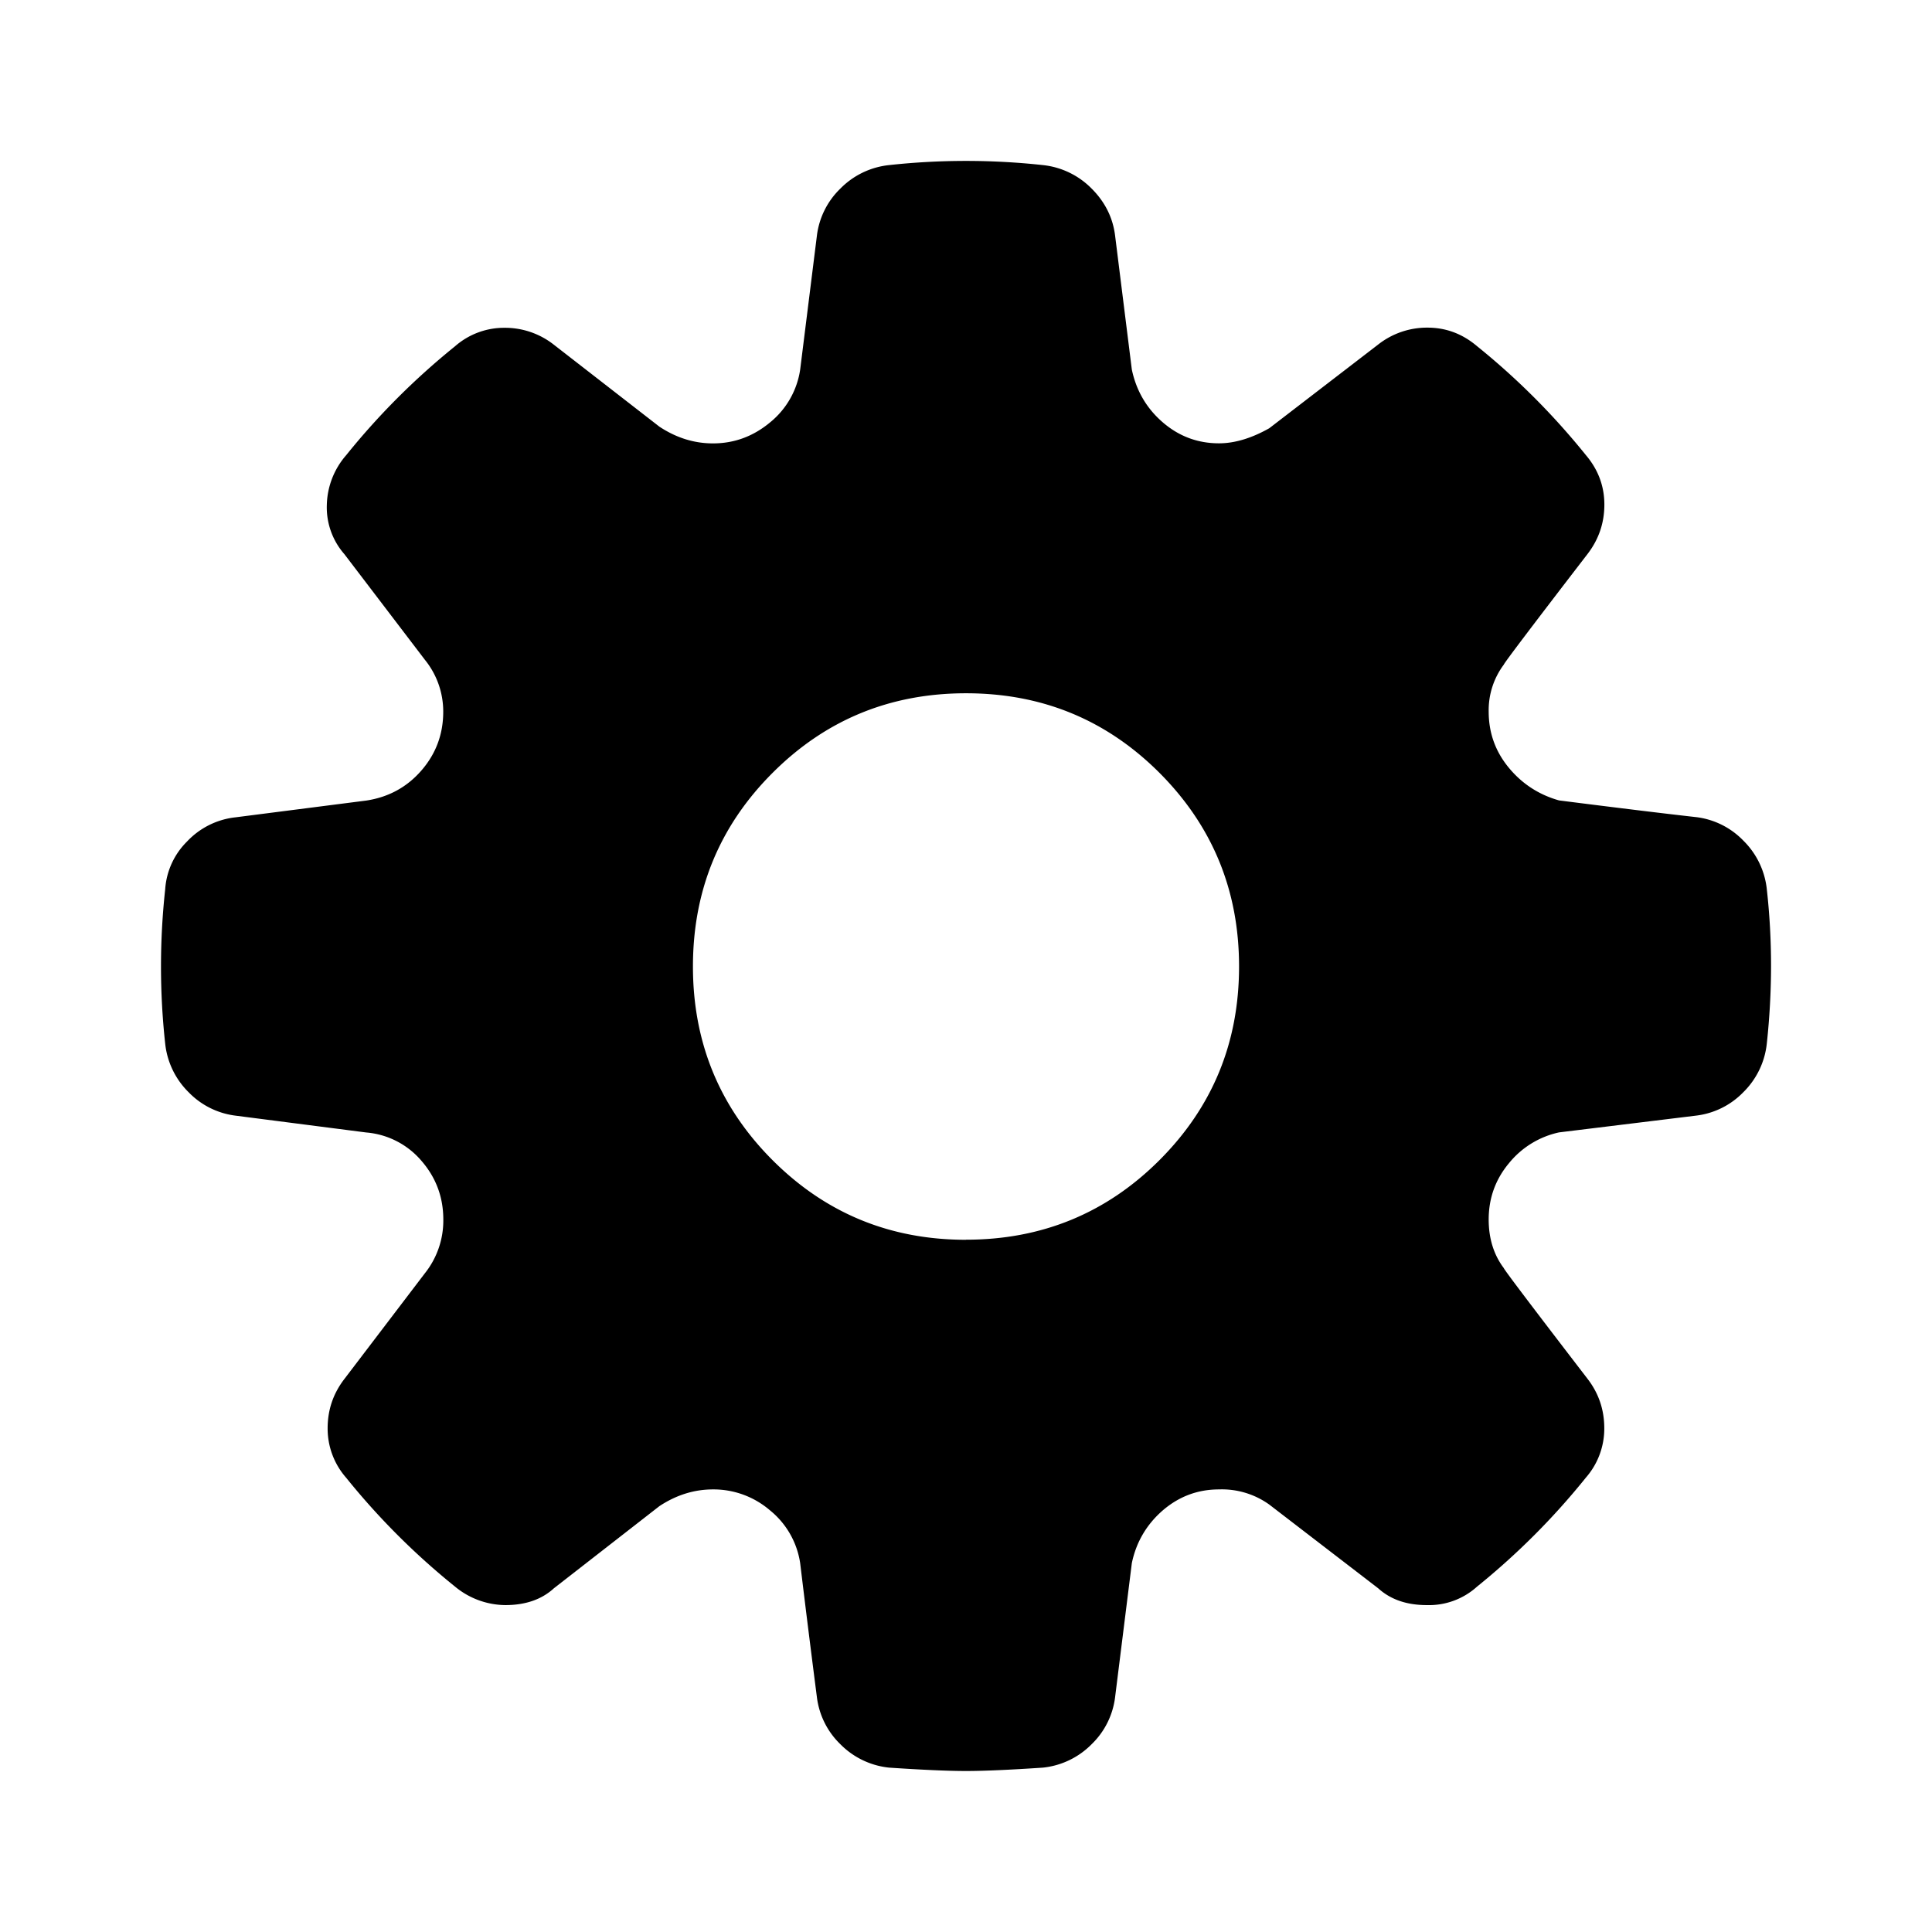 <svg width="24" height="24" viewBox="0 0 24 24">
    <path fill="#000000" fill-rule="evenodd" d="M21.948 11.047c.07.625.07 1.264 0 1.916a.995.995 0 0 1-.291.604.978.978 0 0 1-.583.291l-1.707.209a1.1 1.1 0 0 0-.624.385c-.167.201-.25.434-.25.697 0 .236.063.438.188.604 0 .014.346.472 1.04 1.375.139.18.208.385.208.614a.925.925 0 0 1-.229.614c-.402.5-.853.951-1.352 1.354a.889.889 0 0 1-.625.229c-.25 0-.45-.07-.603-.209l-1.353-1.04a1.011 1.011 0 0 0-.624-.188c-.264 0-.496.087-.698.26-.2.174-.33.392-.385.656l-.208 1.666a.979.979 0 0 1-.291.583.994.994 0 0 1-.604.291c-.416.028-.735.042-.957.042-.222 0-.541-.014-.957-.042a.994.994 0 0 1-.604-.291.979.979 0 0 1-.291-.583 208.016 208.016 0 0 1-.208-1.666 1.04 1.04 0 0 0-.375-.656 1.075 1.075 0 0 0-.708-.26c-.235 0-.457.07-.666.208l-1.31 1.02c-.153.14-.354.209-.604.209a.992.992 0 0 1-.625-.23A8.91 8.91 0 0 1 4.3 18.357a.925.925 0 0 1-.23-.614c0-.23.07-.434.209-.614l.999-1.312a1.05 1.05 0 0 0 .229-.667c0-.277-.09-.52-.27-.728a1.01 1.01 0 0 0-.688-.354l-1.623-.209a.978.978 0 0 1-.583-.291.995.995 0 0 1-.291-.604 8.842 8.842 0 0 1 0-1.916.921.921 0 0 1 .27-.593.97.97 0 0 1 .604-.302l1.623-.208c.278-.042.507-.167.687-.375.18-.208.27-.451.27-.729a1.02 1.02 0 0 0-.228-.645l-1-1.312a.882.882 0 0 1-.218-.614.973.973 0 0 1 .24-.615c.402-.5.853-.95 1.352-1.353a.924.924 0 0 1 .614-.23.98.98 0 0 1 .614.21L8.191 5.3c.209.138.43.208.666.208.264 0 .5-.087.708-.26a1.04 1.04 0 0 0 .375-.657l.208-1.665a.979.979 0 0 1 .291-.583.994.994 0 0 1 .604-.292 8.828 8.828 0 0 1 1.914 0 .994.994 0 0 1 .604.292c.166.166.263.36.291.583l.208 1.665c.056.264.184.483.385.656.202.174.434.26.698.26.194 0 .402-.062.624-.187l1.353-1.04a.98.98 0 0 1 .614-.21c.229 0 .433.077.614.23.499.402.95.854 1.352 1.353.153.18.23.386.23.615 0 .229-.07.433-.209.614-.694.902-1.04 1.36-1.04 1.374a.945.945 0 0 0-.188.583c0 .264.083.496.25.698.166.201.375.336.624.406.763.097 1.332.166 1.707.208a.978.978 0 0 1 .583.292.995.995 0 0 1 .291.603zM12 15.4c.943 0 1.745-.33 2.404-.989.659-.66.988-1.46.988-2.405 0-.944-.33-1.745-.988-2.405-.66-.66-1.46-.989-2.404-.989-.943 0-1.745.33-2.404.99-.659.659-.988 1.46-.988 2.404s.33 1.746.988 2.405c.66.66 1.46.99 2.404.99z"/>
</svg>
